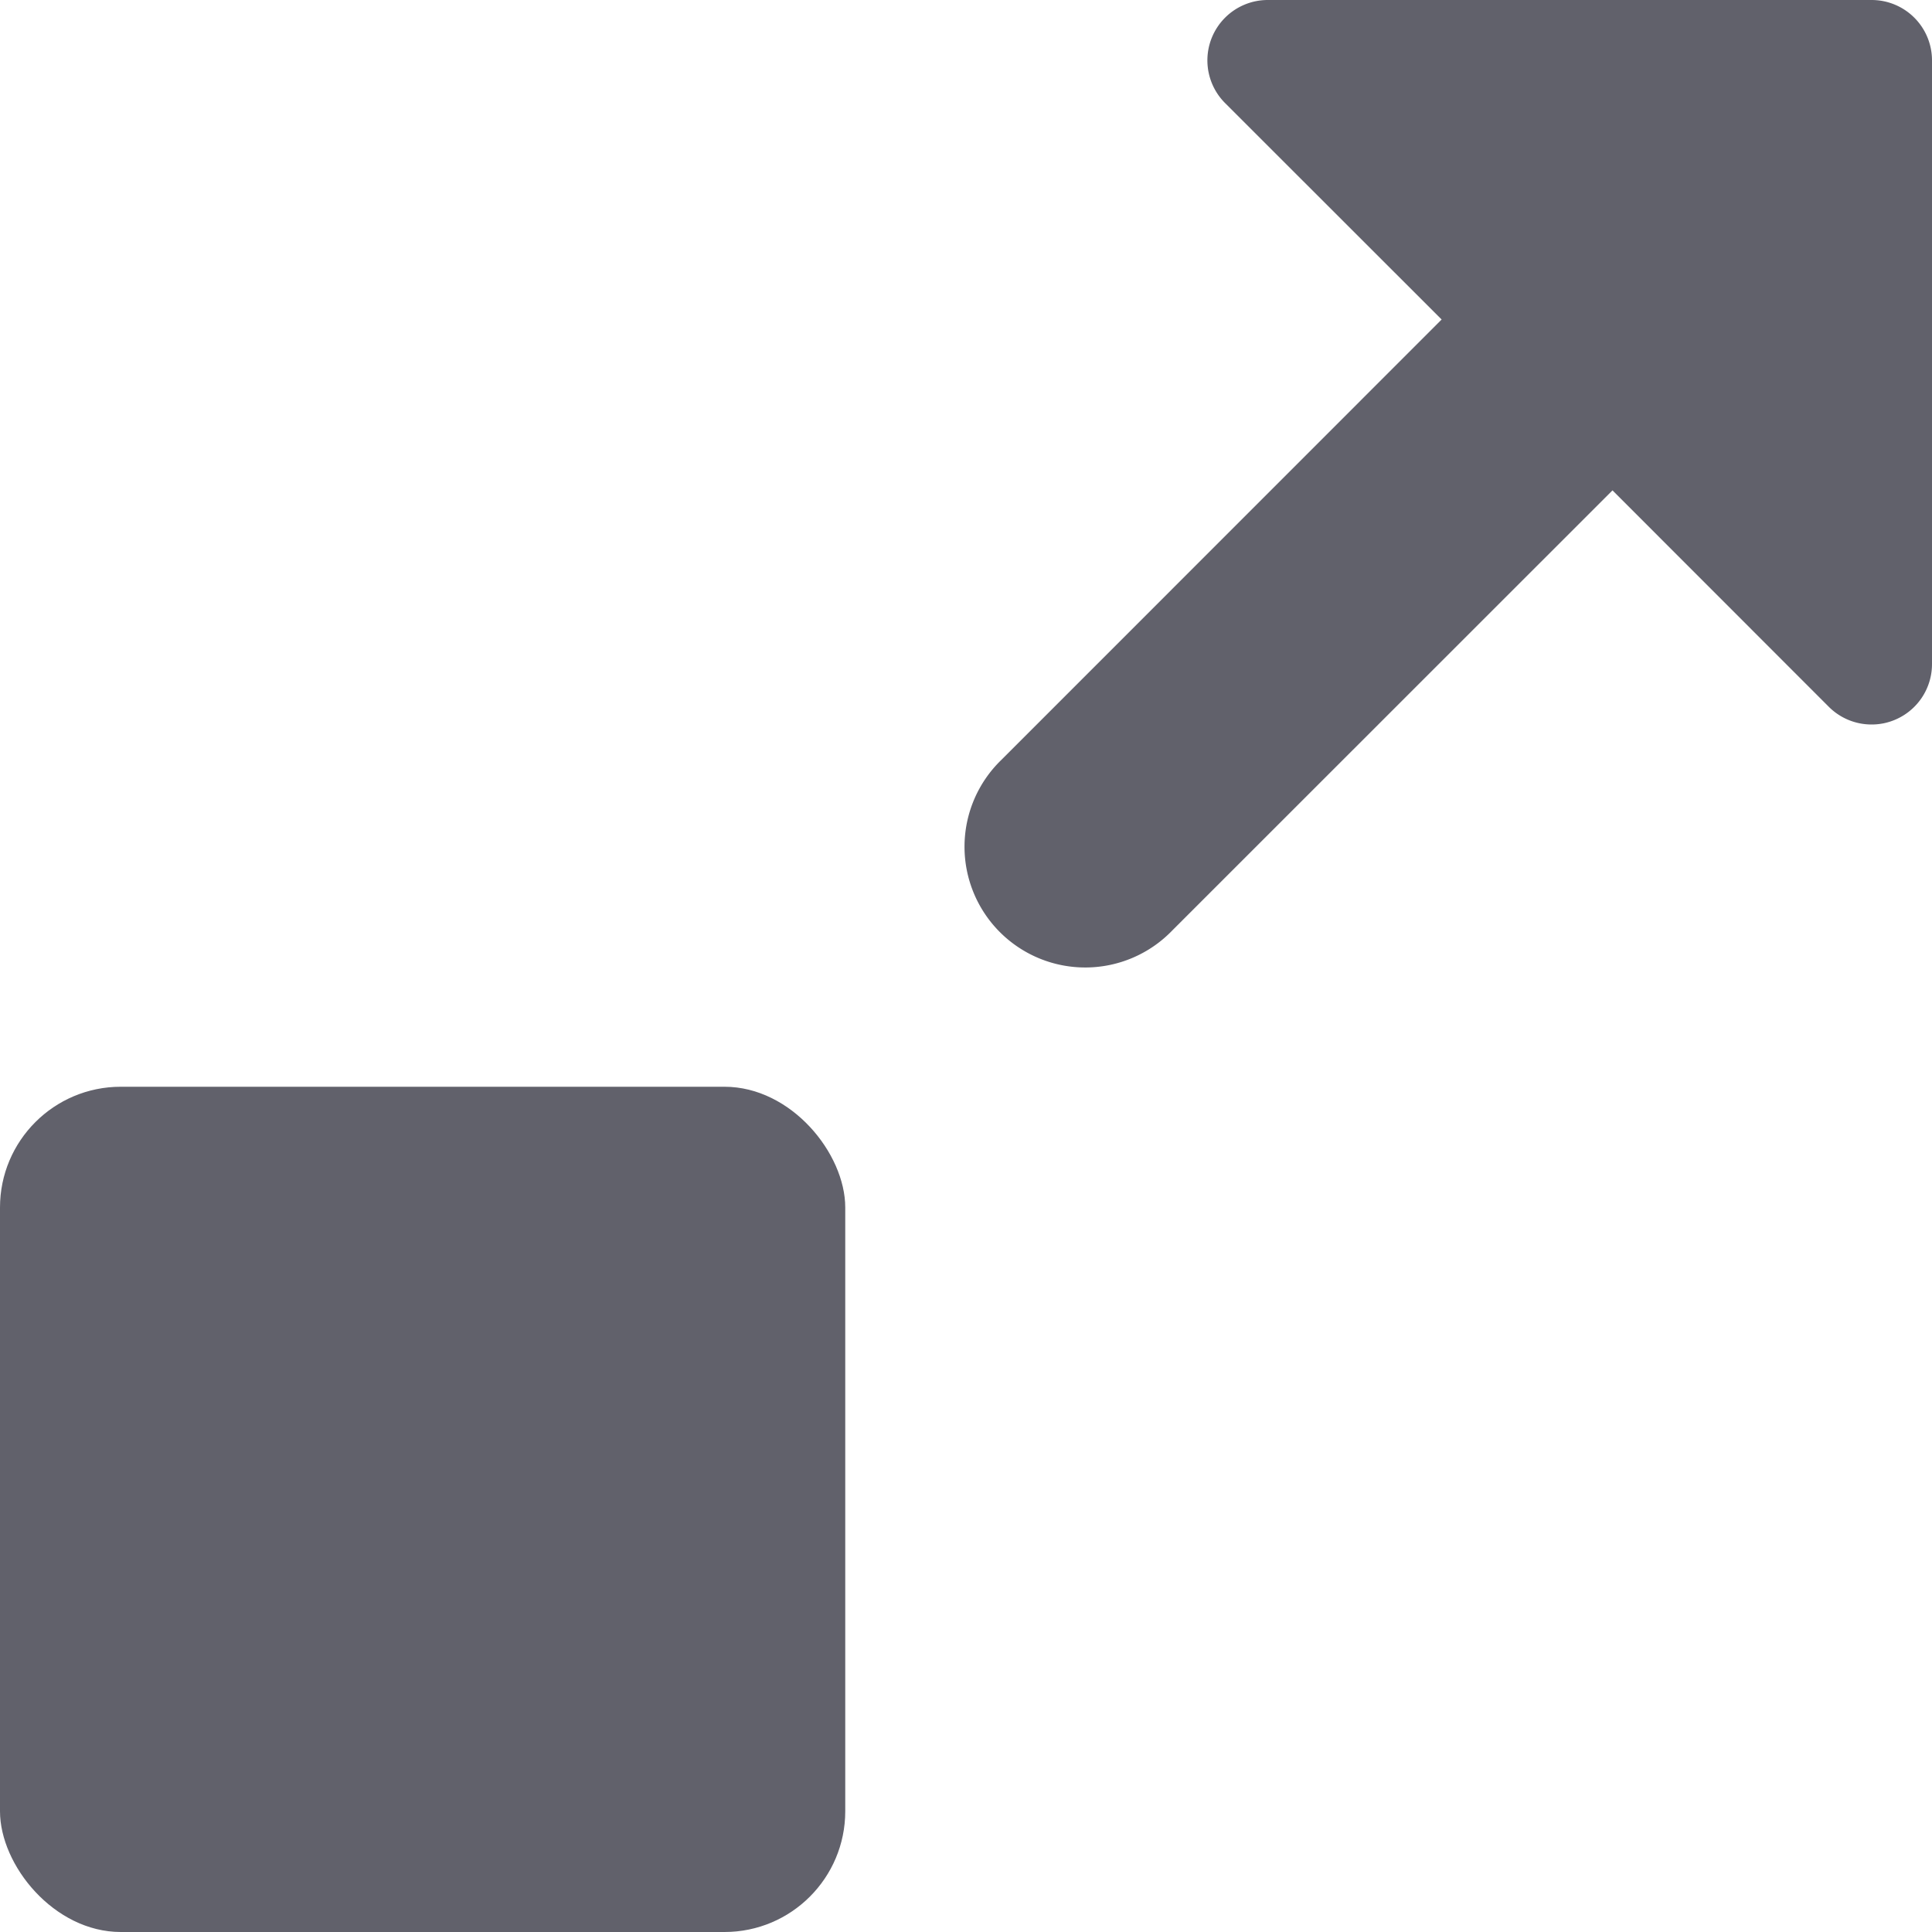 <svg xmlns="http://www.w3.org/2000/svg" height="24" width="24" viewBox="0 0 16 16"><path d="M15.5,0h-5a.5.5,0,0,0-.354.854l1.793,1.792L8.293,6.293A1,1,0,1,0,9.707,7.707l3.647-3.646,1.792,1.793A.5.5,0,0,0,15.5,6a.493.493,0,0,0,.191-.038A.5.5,0,0,0,16,5.5V.5A.5.5,0,0,0,15.5,0Z" fill="#61616b"></path><rect data-color="color-2" y="9" width="7" height="7" rx="1" fill="#61616b"></rect></svg>